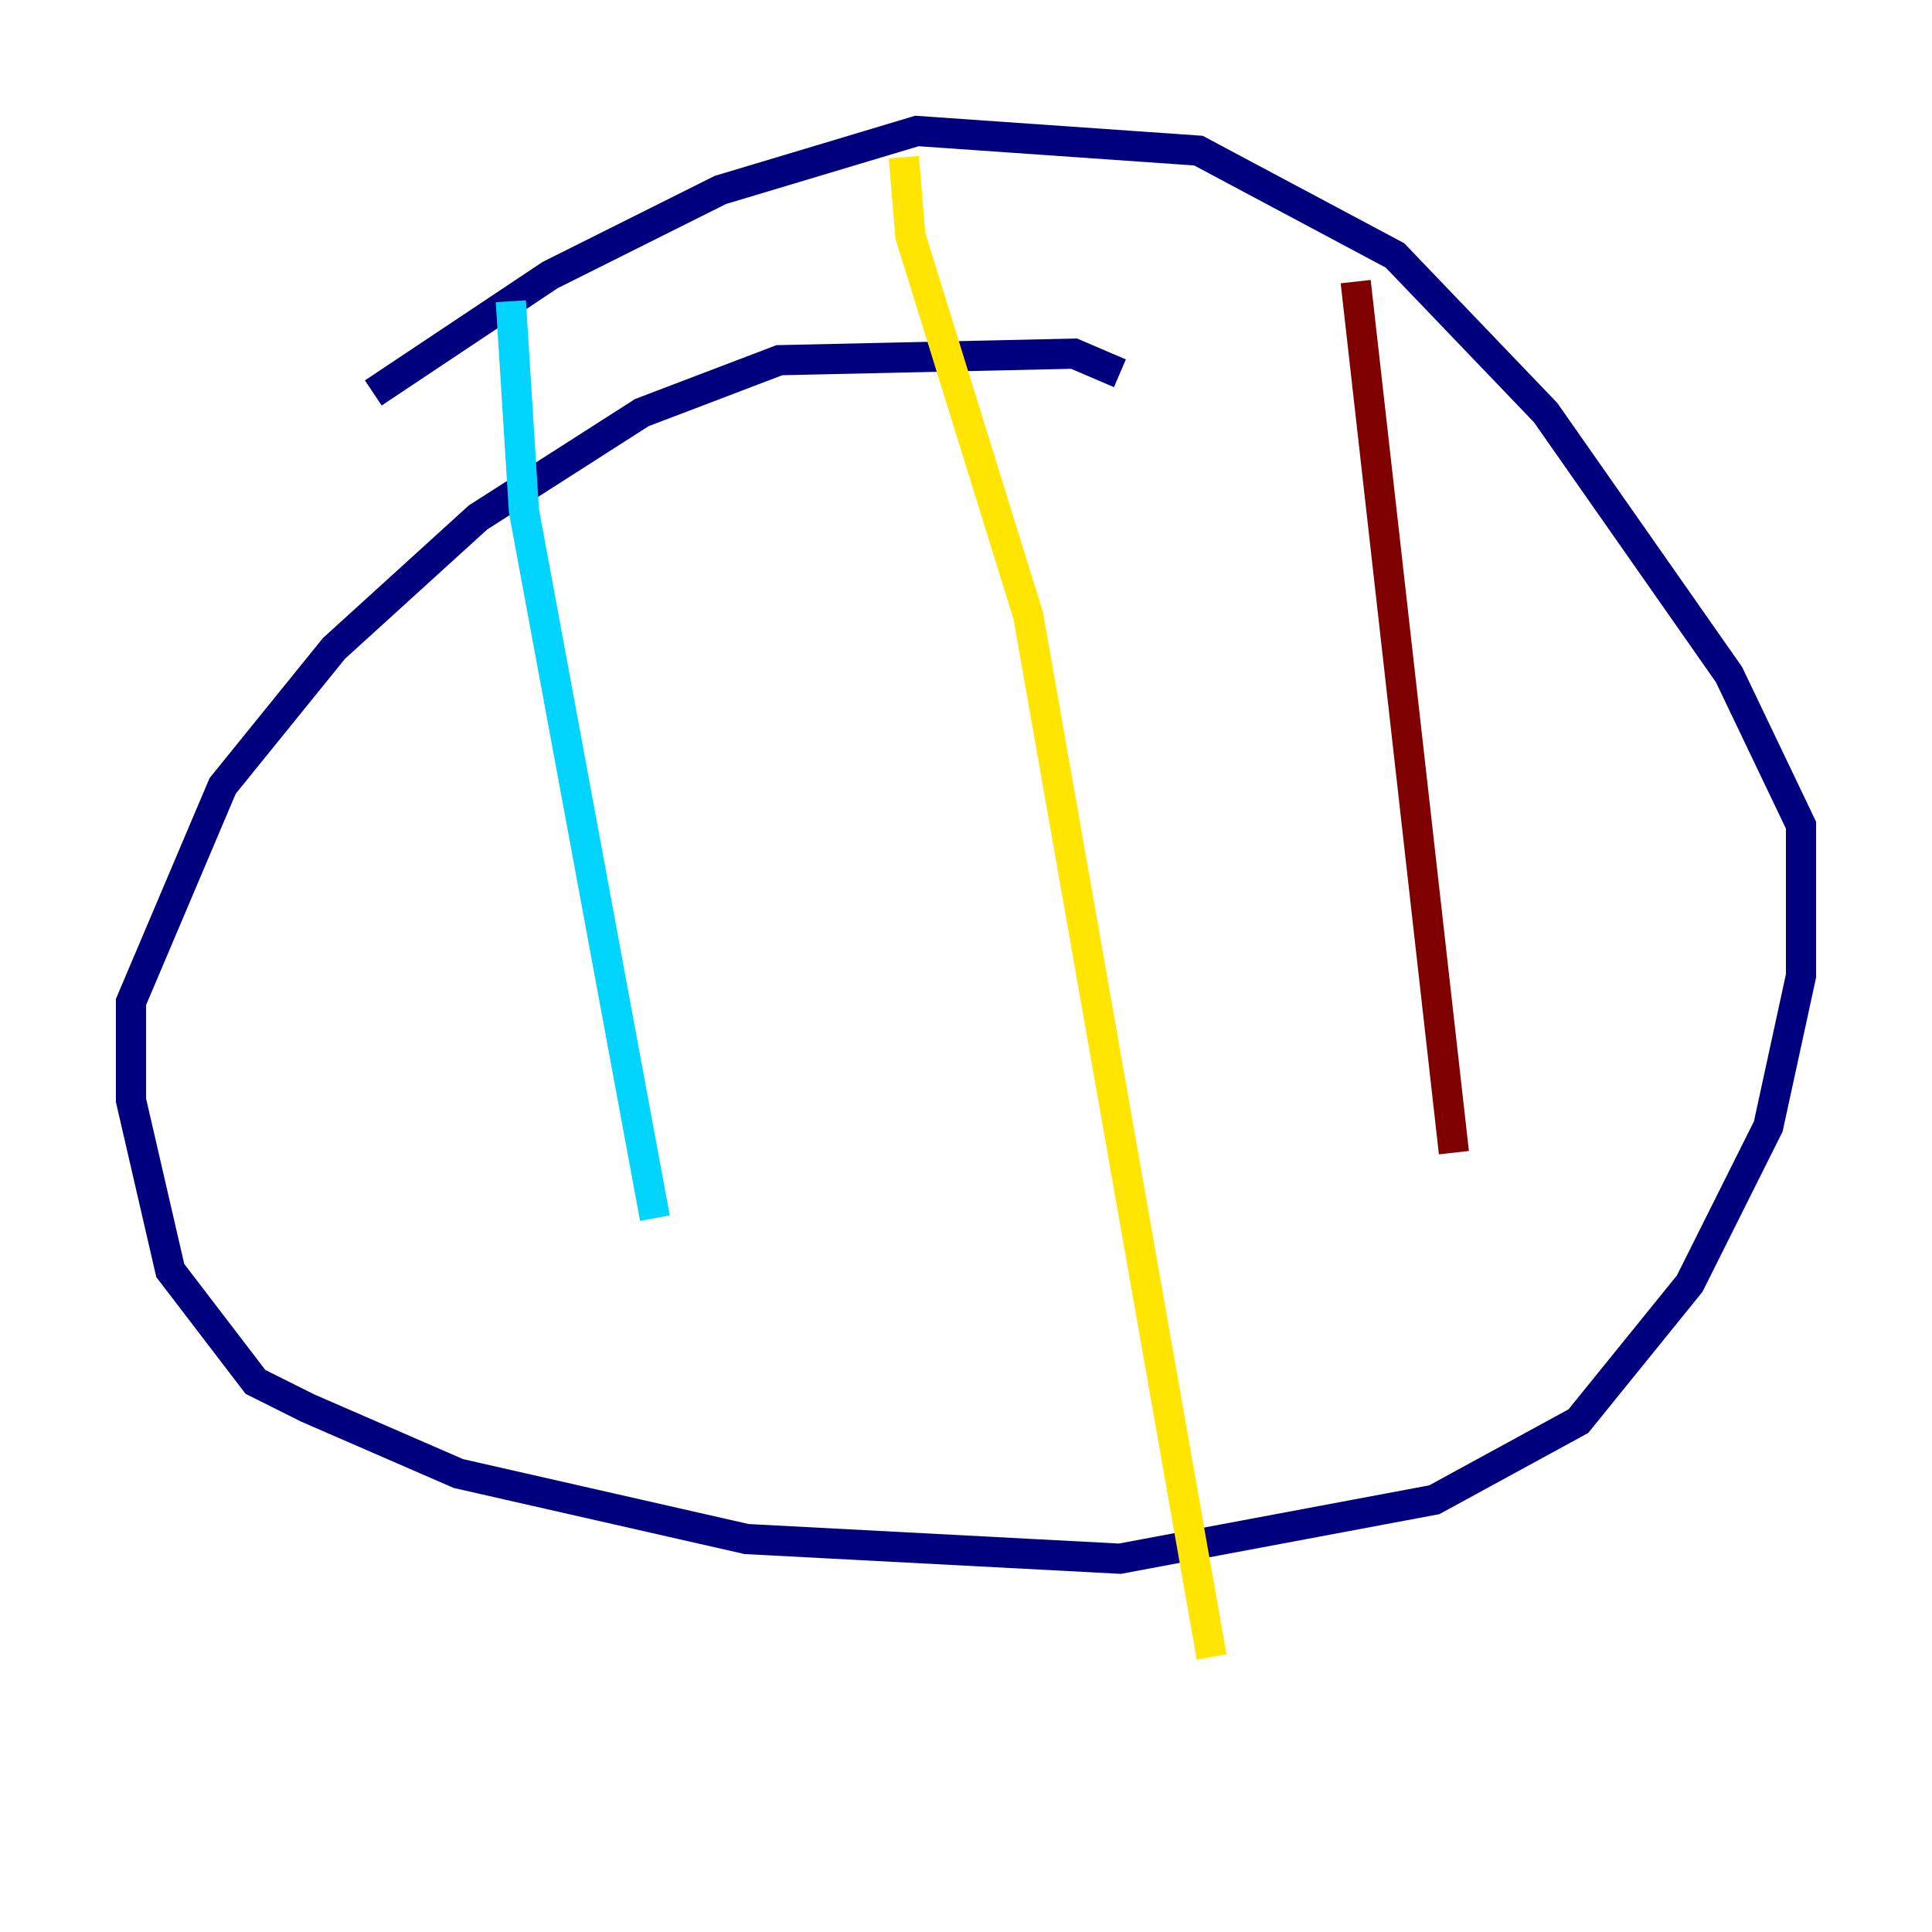 <?xml version="1.0" encoding="utf-8" ?>
<svg baseProfile="tiny" height="128" version="1.2" viewBox="0,0,128,128" width="128" xmlns="http://www.w3.org/2000/svg" xmlns:ev="http://www.w3.org/2001/xml-events" xmlns:xlink="http://www.w3.org/1999/xlink"><defs /><polyline fill="none" points="74.197,24.732 71.159,23.43 51.634,23.864 42.522,27.336 31.675,34.278 22.129,42.956 14.752,52.068 8.678,66.386 8.678,72.895 11.281,84.176 16.922,91.552 20.393,93.288 30.373,97.627 49.464,101.966 74.197,103.268 95.024,99.363 104.57,94.156 111.946,85.044 117.153,74.63 119.322,64.651 119.322,54.671 114.549,44.691 102.4,27.336 92.42,16.922 79.403,9.98 60.746,8.678 47.729,12.583 36.447,18.224 24.732,26.034" stroke="#00007f" stroke-width="2" /><polyline fill="none" points="33.844,19.959 34.712,33.844 43.39,80.705" stroke="#00d4ff" stroke-width="2" /><polyline fill="none" points="59.878,10.414 60.312,15.62 68.122,40.786 80.271,109.776" stroke="#ffe500" stroke-width="2" /><polyline fill="none" points="89.817,18.658 96.325,76.366" stroke="#7f0000" stroke-width="2" /></svg>